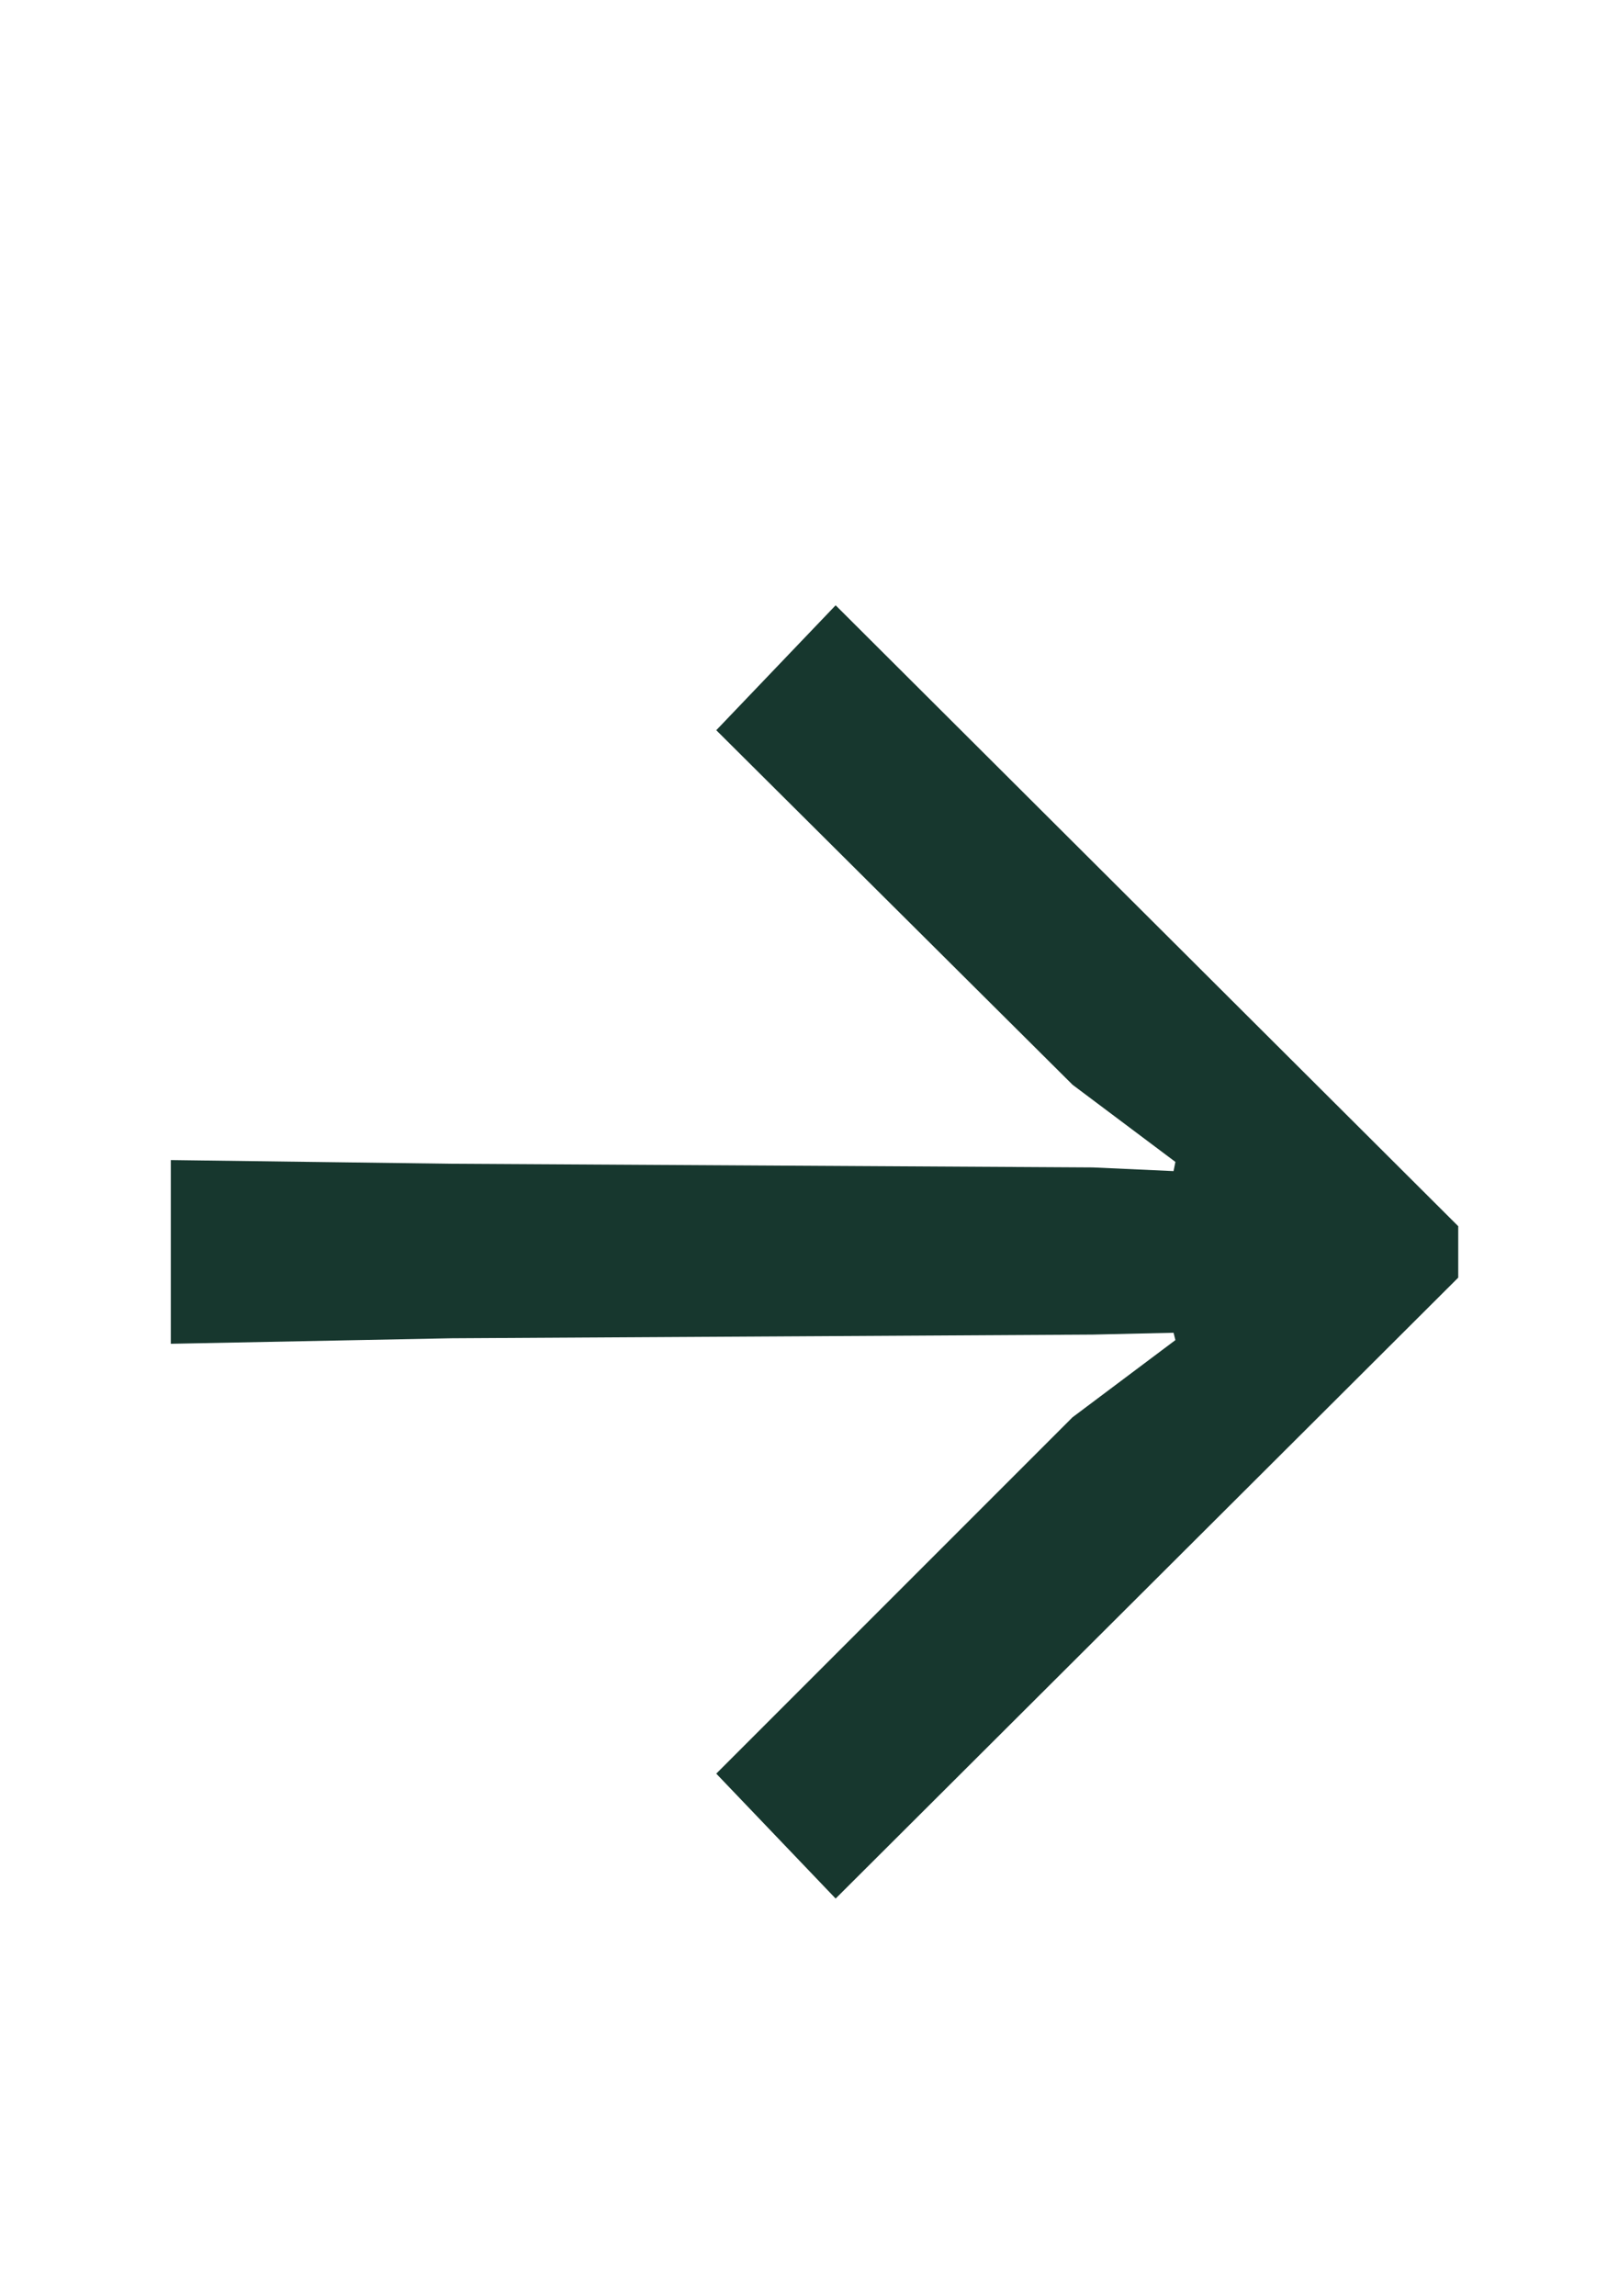 <svg xmlns="http://www.w3.org/2000/svg" width="14" height="20" viewBox="0 0 14 20" fill="none">
  <path d="M1.488 10.104V11.704L3.936 11.656L9.52 11.624L10.224 11.608L10.24 11.672L9.344 12.344L6.24 15.448L7.28 16.536L12.704 11.128V10.68L7.28 5.272L6.24 6.36L9.344 9.448L10.24 10.12L10.224 10.2L9.52 10.168L3.936 10.136L1.488 10.104Z" fill="#17372E"/>
</svg>
